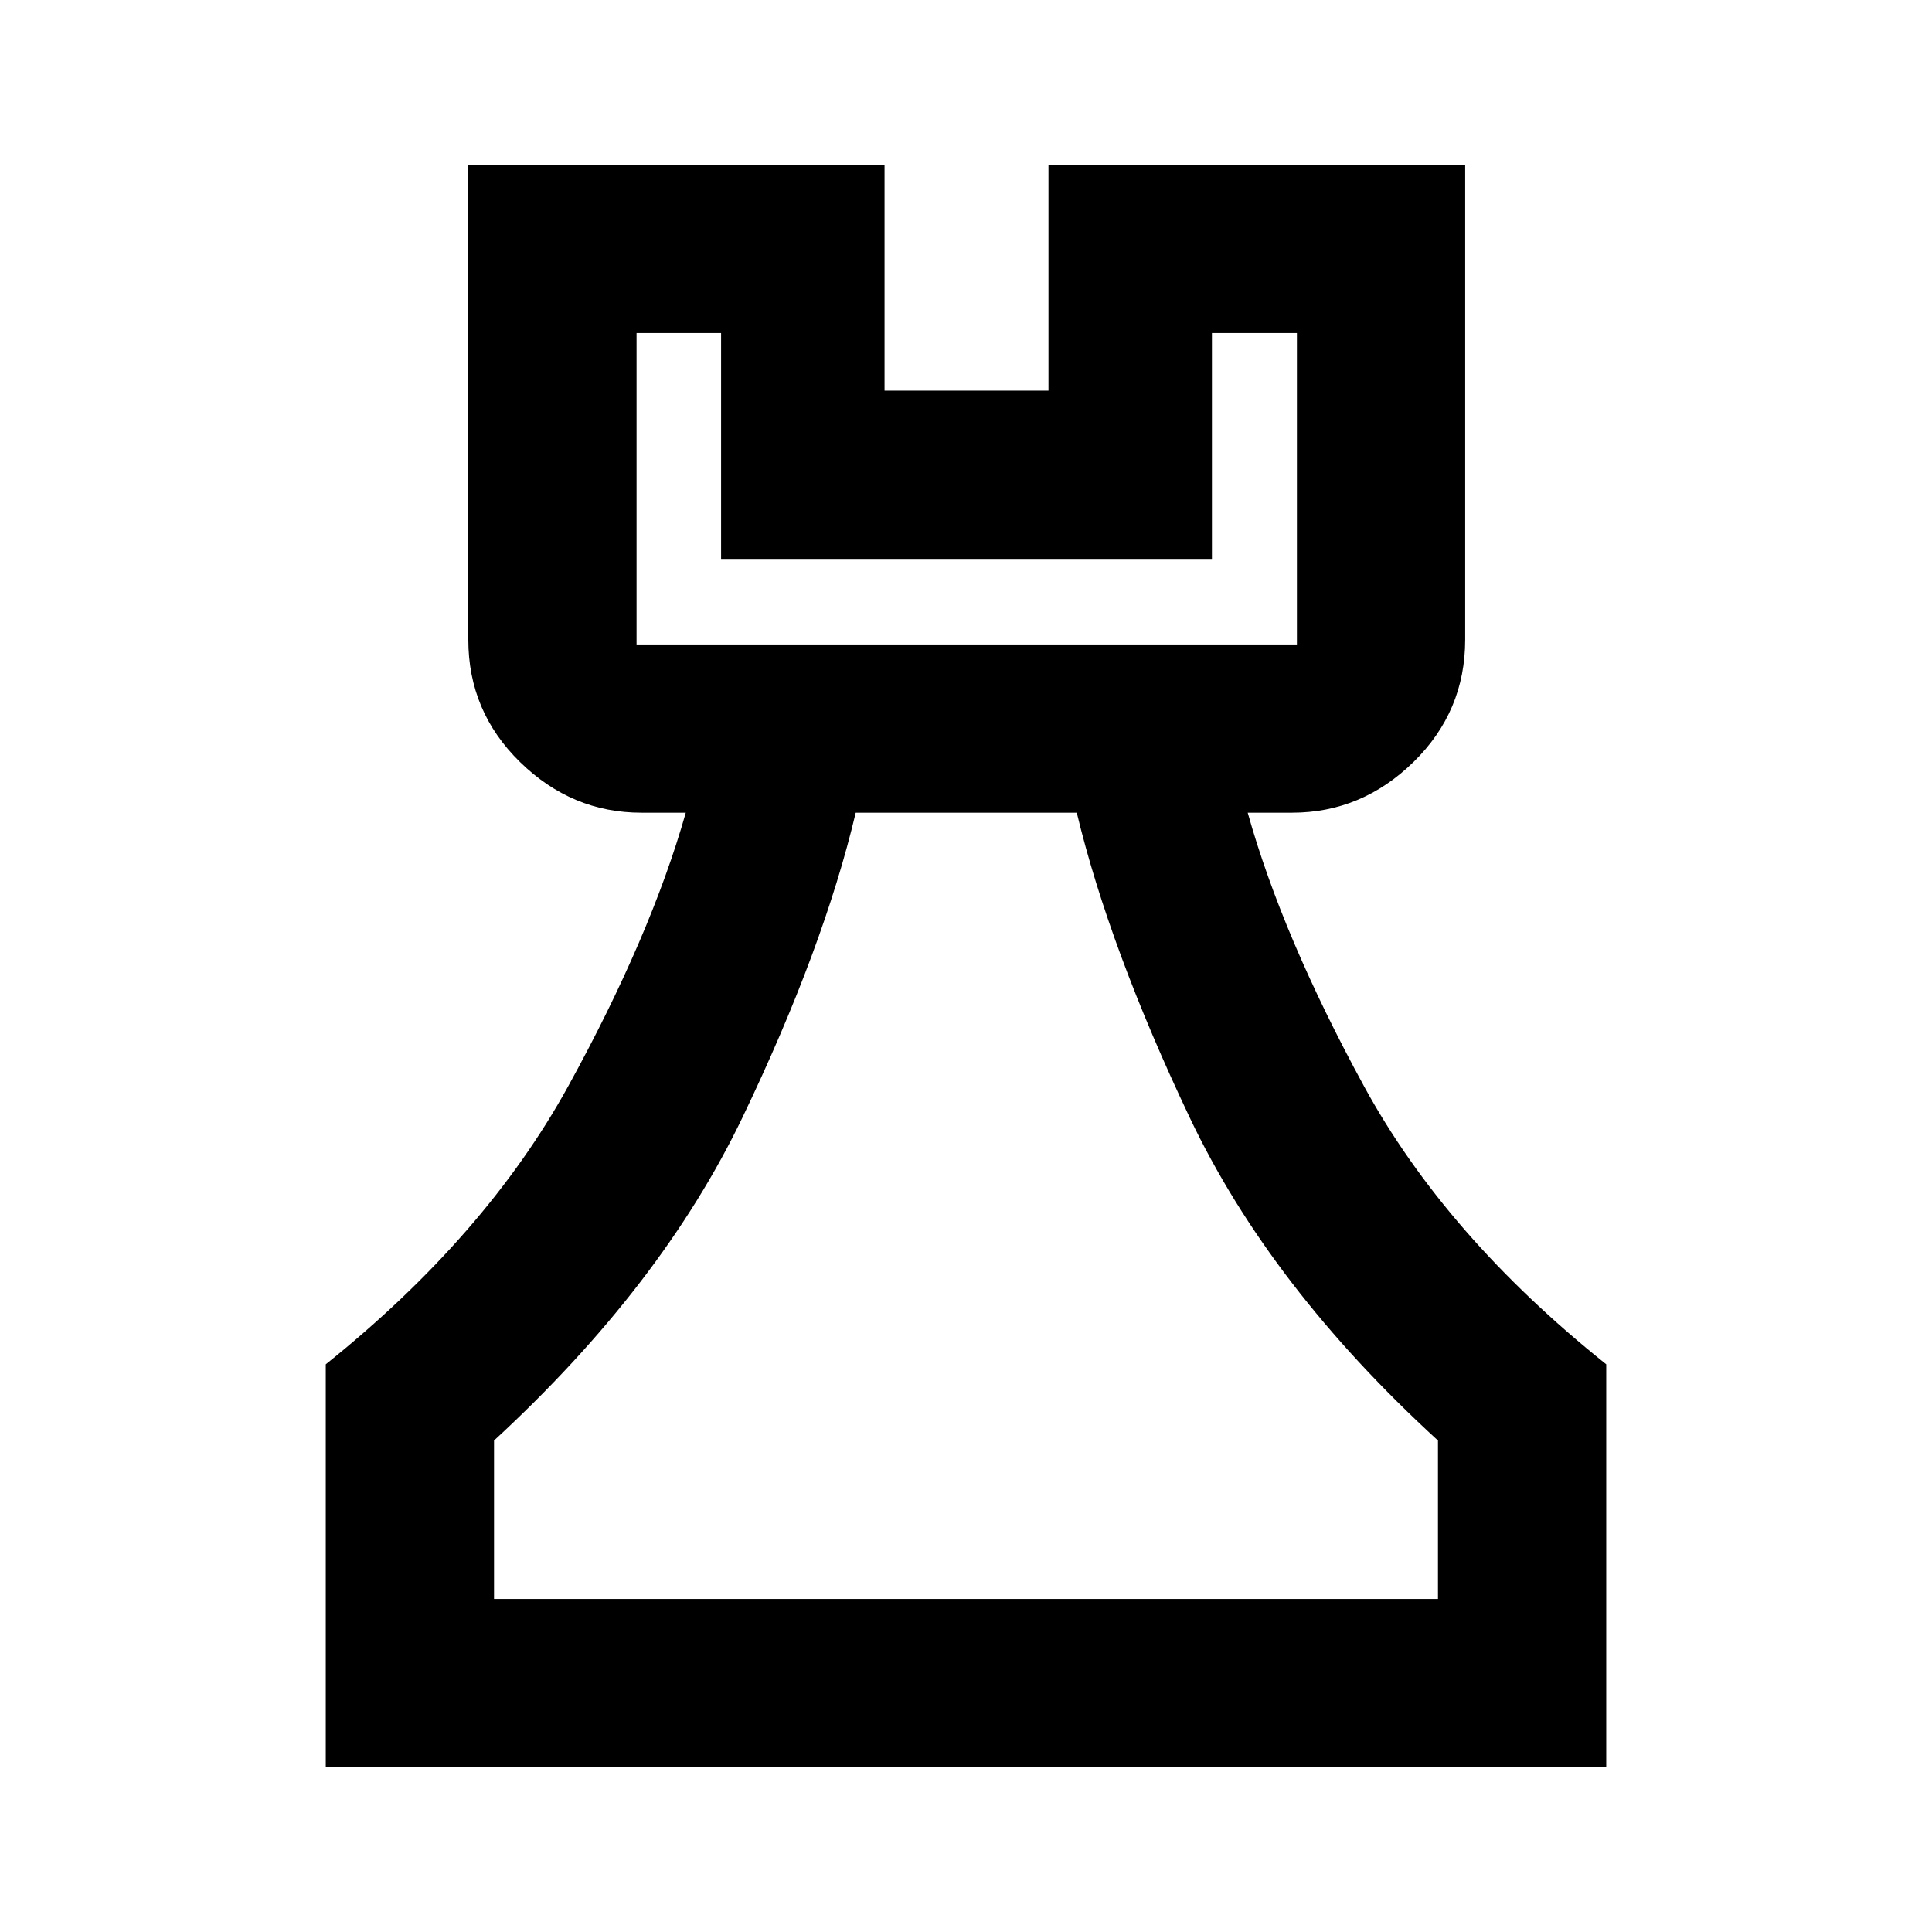 <svg xmlns="http://www.w3.org/2000/svg" height="24" viewBox="0 -960 960 960" width="24"><path d="M161.87-81.87v-200.2q79.5-63.76 120.46-138.18 40.95-74.42 58.43-135.92H318.7q-34.53 0-60.27-25.14-25.73-25.14-25.73-60.86v-235.96h206.82v112.24h81.46v-112.24h207.06v235.96q0 35.72-25.73 60.86-25.74 25.14-60.27 25.14h-22.06q17.22 61.5 57.8 135.92 40.59 74.42 120.35 138.18v200.2H161.87Zm83.61-83.61h469.04v-78.72q-83.48-76.47-123.36-160.5-39.88-84.02-56.12-151.47H425.2q-15.98 67.45-56.24 151.35-40.26 83.91-123.48 160.62v78.72Zm70.82-474.3h328.13v-154.74H602.2v112.24H358.3v-112.24h-42v154.74ZM480-165.48Zm-163.7-474.3h328.13H316.3Z"/></svg>